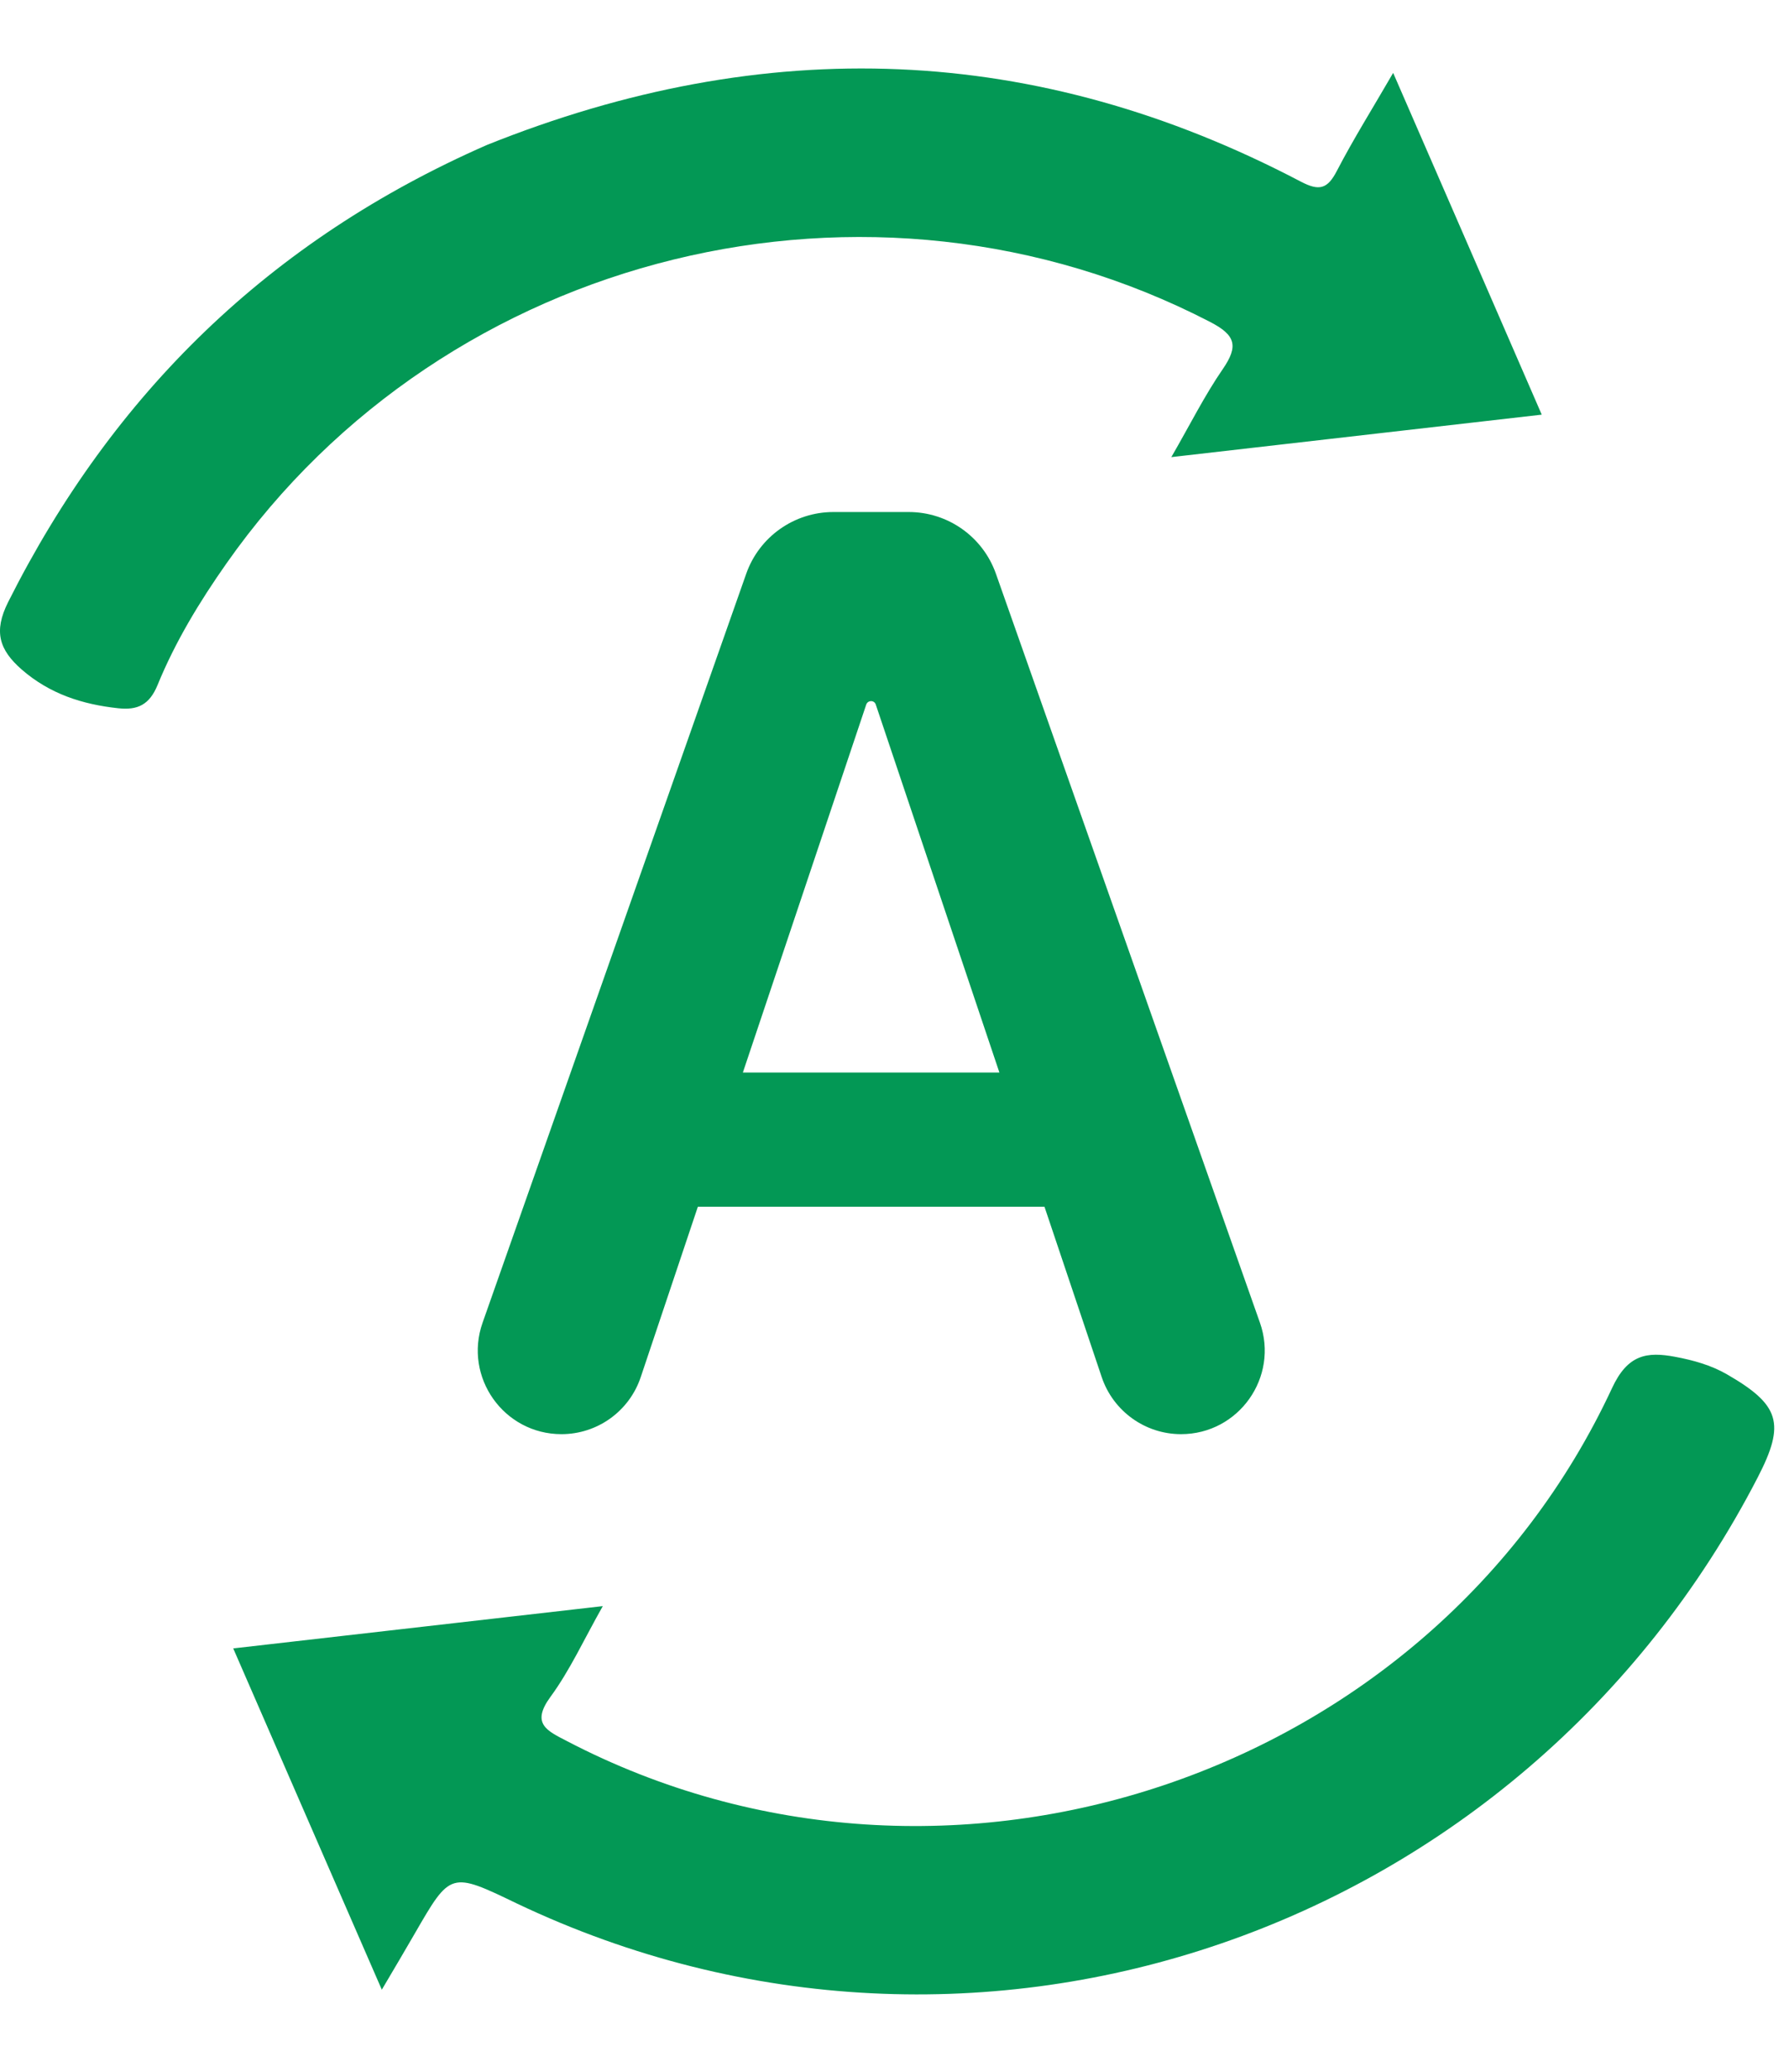 <svg width="19" height="22" viewBox="0 0 19 22" fill="none" xmlns="http://www.w3.org/2000/svg">
<path d="M5.172 1.539C8.13 0.352 11.005 0.454 13.814 1.928C14.012 2.032 14.099 2.007 14.199 1.813C14.375 1.474 14.579 1.149 14.796 0.774C15.331 2.002 15.845 3.185 16.374 4.403C15.065 4.553 13.794 4.699 12.44 4.854C12.64 4.508 12.793 4.2 12.986 3.92C13.156 3.673 13.123 3.558 12.849 3.417C9.252 1.556 4.737 2.661 2.405 5.983C2.119 6.39 1.861 6.815 1.673 7.275C1.587 7.484 1.461 7.543 1.257 7.521C0.875 7.48 0.529 7.369 0.231 7.11C-0.01 6.899 -0.07 6.705 0.087 6.392C1.201 4.176 2.869 2.548 5.172 1.539Z" fill="#039855"/>
<path d="M5.49 20.213C4.785 19.873 4.785 19.874 4.406 20.53C4.304 20.707 4.199 20.884 4.055 21.128C3.521 19.901 3.009 18.725 2.477 17.504C3.789 17.354 5.061 17.209 6.402 17.055C6.201 17.41 6.053 17.737 5.845 18.02C5.636 18.306 5.814 18.38 6.019 18.487C10.062 20.597 15.198 18.874 17.121 14.739C17.287 14.382 17.491 14.351 17.793 14.408C17.983 14.444 18.169 14.495 18.34 14.593C18.903 14.918 18.964 15.114 18.669 15.686C16.166 20.533 10.369 22.533 5.49 20.213Z" fill="#039855"/>
<path d="M6.805 14.623C6.684 14.985 6.345 15.229 5.963 15.229C5.35 15.229 4.922 14.623 5.125 14.046L7.925 6.093C8.063 5.7 8.435 5.437 8.851 5.437H9.651C10.067 5.437 10.438 5.699 10.577 6.092L13.381 14.045C13.585 14.623 13.156 15.229 12.543 15.229C12.162 15.229 11.823 14.985 11.701 14.624L9.301 7.481C9.294 7.459 9.274 7.445 9.251 7.445C9.228 7.445 9.208 7.459 9.2 7.481L6.805 14.623ZM6.664 12.102C6.664 11.708 6.983 11.389 7.377 11.389H11.116C11.509 11.389 11.828 11.708 11.828 12.102C11.828 12.495 11.509 12.814 11.116 12.814H7.377C6.983 12.814 6.664 12.495 6.664 12.102Z" fill="#039855"/>
</svg>
